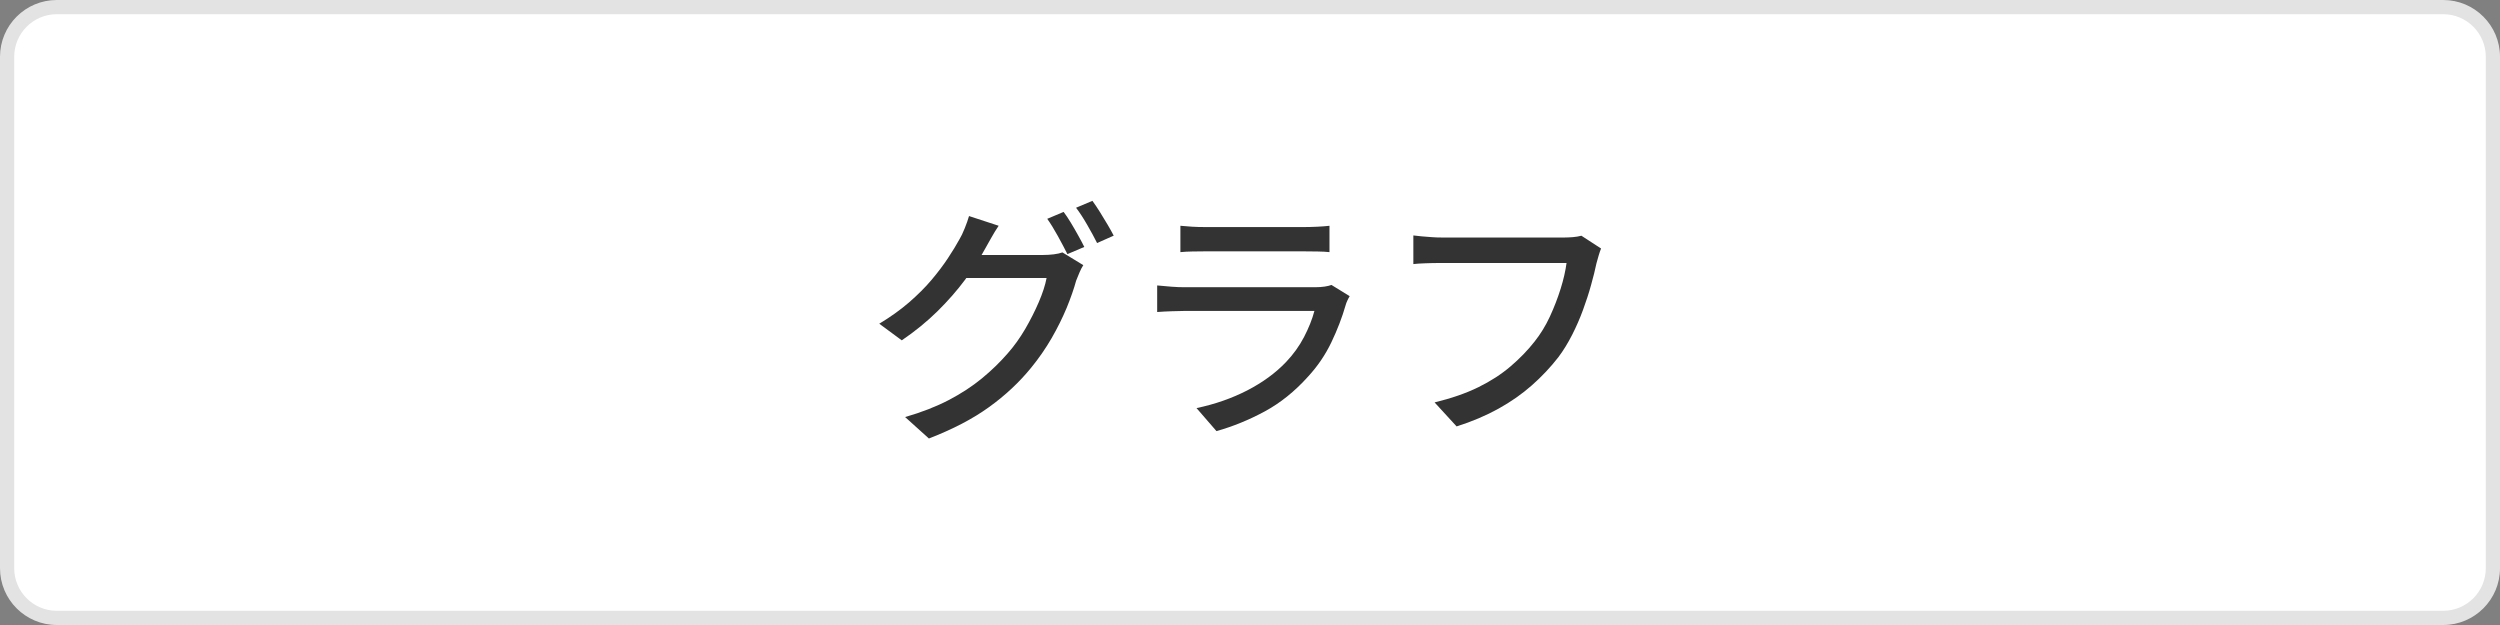 <?xml version="1.0" encoding="UTF-8"?><svg id="_レイヤー_2" xmlns="http://www.w3.org/2000/svg" viewBox="0 0 352 88"><rect x="0" y="0" width="352" height="88" fill="#808080" stroke="none"/><defs><style>.cls-1{fill:#333;}.cls-1,.cls-2,.cls-3{stroke-width:0px;}.cls-2{fill:#fff;}.cls-3{fill:#e3e3e3;}</style></defs><g id="_ツール"><rect class="cls-2" x="1" y="1" width="350" height="86" rx="7" ry="7"/><path class="cls-3" d="M344,2c3.31,0,6,2.69,6,6v72c0,3.31-2.69,6-6,6H8c-3.31,0-6-2.69-6-6V8c0-3.31,2.69-6,6-6h336M344,0H8C3.58,0,0,3.58,0,8v72c0,4.42,3.58,8,8,8h336c4.42,0,8-3.58,8-8V8c0-4.42-3.58-8-8-8h0Z"/><path class="cls-1" d="M140.61,31.79c-.36.53-.71,1.1-1.06,1.73-.35.62-.62,1.1-.81,1.44-.75,1.39-1.69,2.86-2.83,4.39-1.14,1.54-2.46,3.04-3.94,4.5-1.49,1.46-3.16,2.82-5,4.07l-3.17-2.34c1.56-.94,2.95-1.93,4.18-2.99,1.22-1.06,2.29-2.12,3.19-3.19.9-1.07,1.67-2.09,2.32-3.08.65-.98,1.19-1.87,1.62-2.66.22-.36.46-.86.72-1.51.26-.65.47-1.22.61-1.73l4.18,1.37ZM152.53,37.33c-.19.29-.37.64-.54,1.04-.17.41-.32.79-.47,1.15-.31,1.15-.76,2.42-1.33,3.82-.58,1.39-1.28,2.81-2.12,4.27-.84,1.45-1.8,2.84-2.88,4.16-1.66,2.04-3.63,3.89-5.92,5.54-2.29,1.66-5.12,3.13-8.48,4.43l-3.35-3.02c2.33-.67,4.37-1.47,6.14-2.39,1.76-.92,3.32-1.94,4.68-3.06,1.36-1.12,2.56-2.29,3.62-3.51.91-1.03,1.73-2.18,2.47-3.44.73-1.26,1.37-2.52,1.91-3.78.54-1.26.91-2.39,1.1-3.4h-12.82l1.37-3.24h10.98c.5,0,1-.03,1.48-.09.48-.06.89-.15,1.22-.27l2.95,1.8ZM149.76,29.84c.31.41.65.91,1.01,1.51.36.6.71,1.2,1.04,1.8.34.6.62,1.14.86,1.62l-2.38,1.01c-.36-.72-.8-1.56-1.33-2.52-.53-.96-1.03-1.78-1.51-2.45l2.3-.97ZM153.82,28.29c.33.46.69.98,1.06,1.58s.73,1.19,1.08,1.78c.35.59.63,1.1.85,1.53l-2.34,1.04c-.38-.77-.85-1.62-1.39-2.56-.54-.94-1.06-1.74-1.57-2.41l2.3-.97Z"/><path class="cls-1" d="M190.04,41.69c-.12.19-.23.41-.34.65-.11.24-.19.44-.23.61-.5,1.75-1.18,3.5-2.02,5.26-.84,1.75-1.93,3.36-3.28,4.82-1.85,2.06-3.88,3.7-6.1,4.9-2.22,1.2-4.48,2.12-6.79,2.77l-2.81-3.24c2.62-.55,5-1.39,7.16-2.5,2.16-1.12,3.97-2.44,5.44-3.98,1.03-1.08,1.88-2.26,2.54-3.53.66-1.27,1.15-2.5,1.46-3.67h-18.32c-.43,0-1,.01-1.71.04-.71.02-1.41.06-2.11.11v-3.74c.72.07,1.4.13,2.05.18.65.05,1.24.07,1.76.07h18.43c.5,0,.95-.03,1.35-.09.4-.06.71-.14.95-.23l2.56,1.58ZM166.21,31.79c.48.05,1.03.09,1.64.13.61.04,1.22.05,1.82.05h14c.58,0,1.19-.02,1.85-.05s1.22-.08,1.67-.13v3.71c-.46-.05-1.01-.08-1.66-.09-.65-.01-1.28-.02-1.91-.02h-13.97c-.58,0-1.17,0-1.78.02-.61.01-1.17.04-1.67.09v-3.71Z"/><path class="cls-1" d="M225.43,34.99c-.12.29-.23.62-.34.99-.11.37-.21.74-.31,1.1-.19.91-.44,1.93-.76,3.06-.31,1.13-.69,2.29-1.13,3.49s-.95,2.37-1.53,3.51c-.58,1.14-1.22,2.19-1.94,3.15-1.1,1.42-2.35,2.74-3.73,3.96-1.38,1.22-2.95,2.32-4.7,3.29-1.75.97-3.72,1.81-5.9,2.5l-3.1-3.38c2.38-.58,4.43-1.29,6.16-2.14,1.73-.85,3.23-1.82,4.52-2.92,1.28-1.09,2.42-2.26,3.4-3.51.84-1.06,1.56-2.23,2.16-3.53.6-1.3,1.1-2.6,1.51-3.91.41-1.31.68-2.51.83-3.62h-17.68c-.77,0-1.49.01-2.18.04-.68.02-1.25.06-1.71.11v-4.03c.34.05.73.09,1.19.13.46.04.92.07,1.4.11.48.04.91.05,1.3.05h17.46c.31,0,.68-.02,1.1-.05s.82-.1,1.21-.2l2.77,1.8Z"/></g></svg>